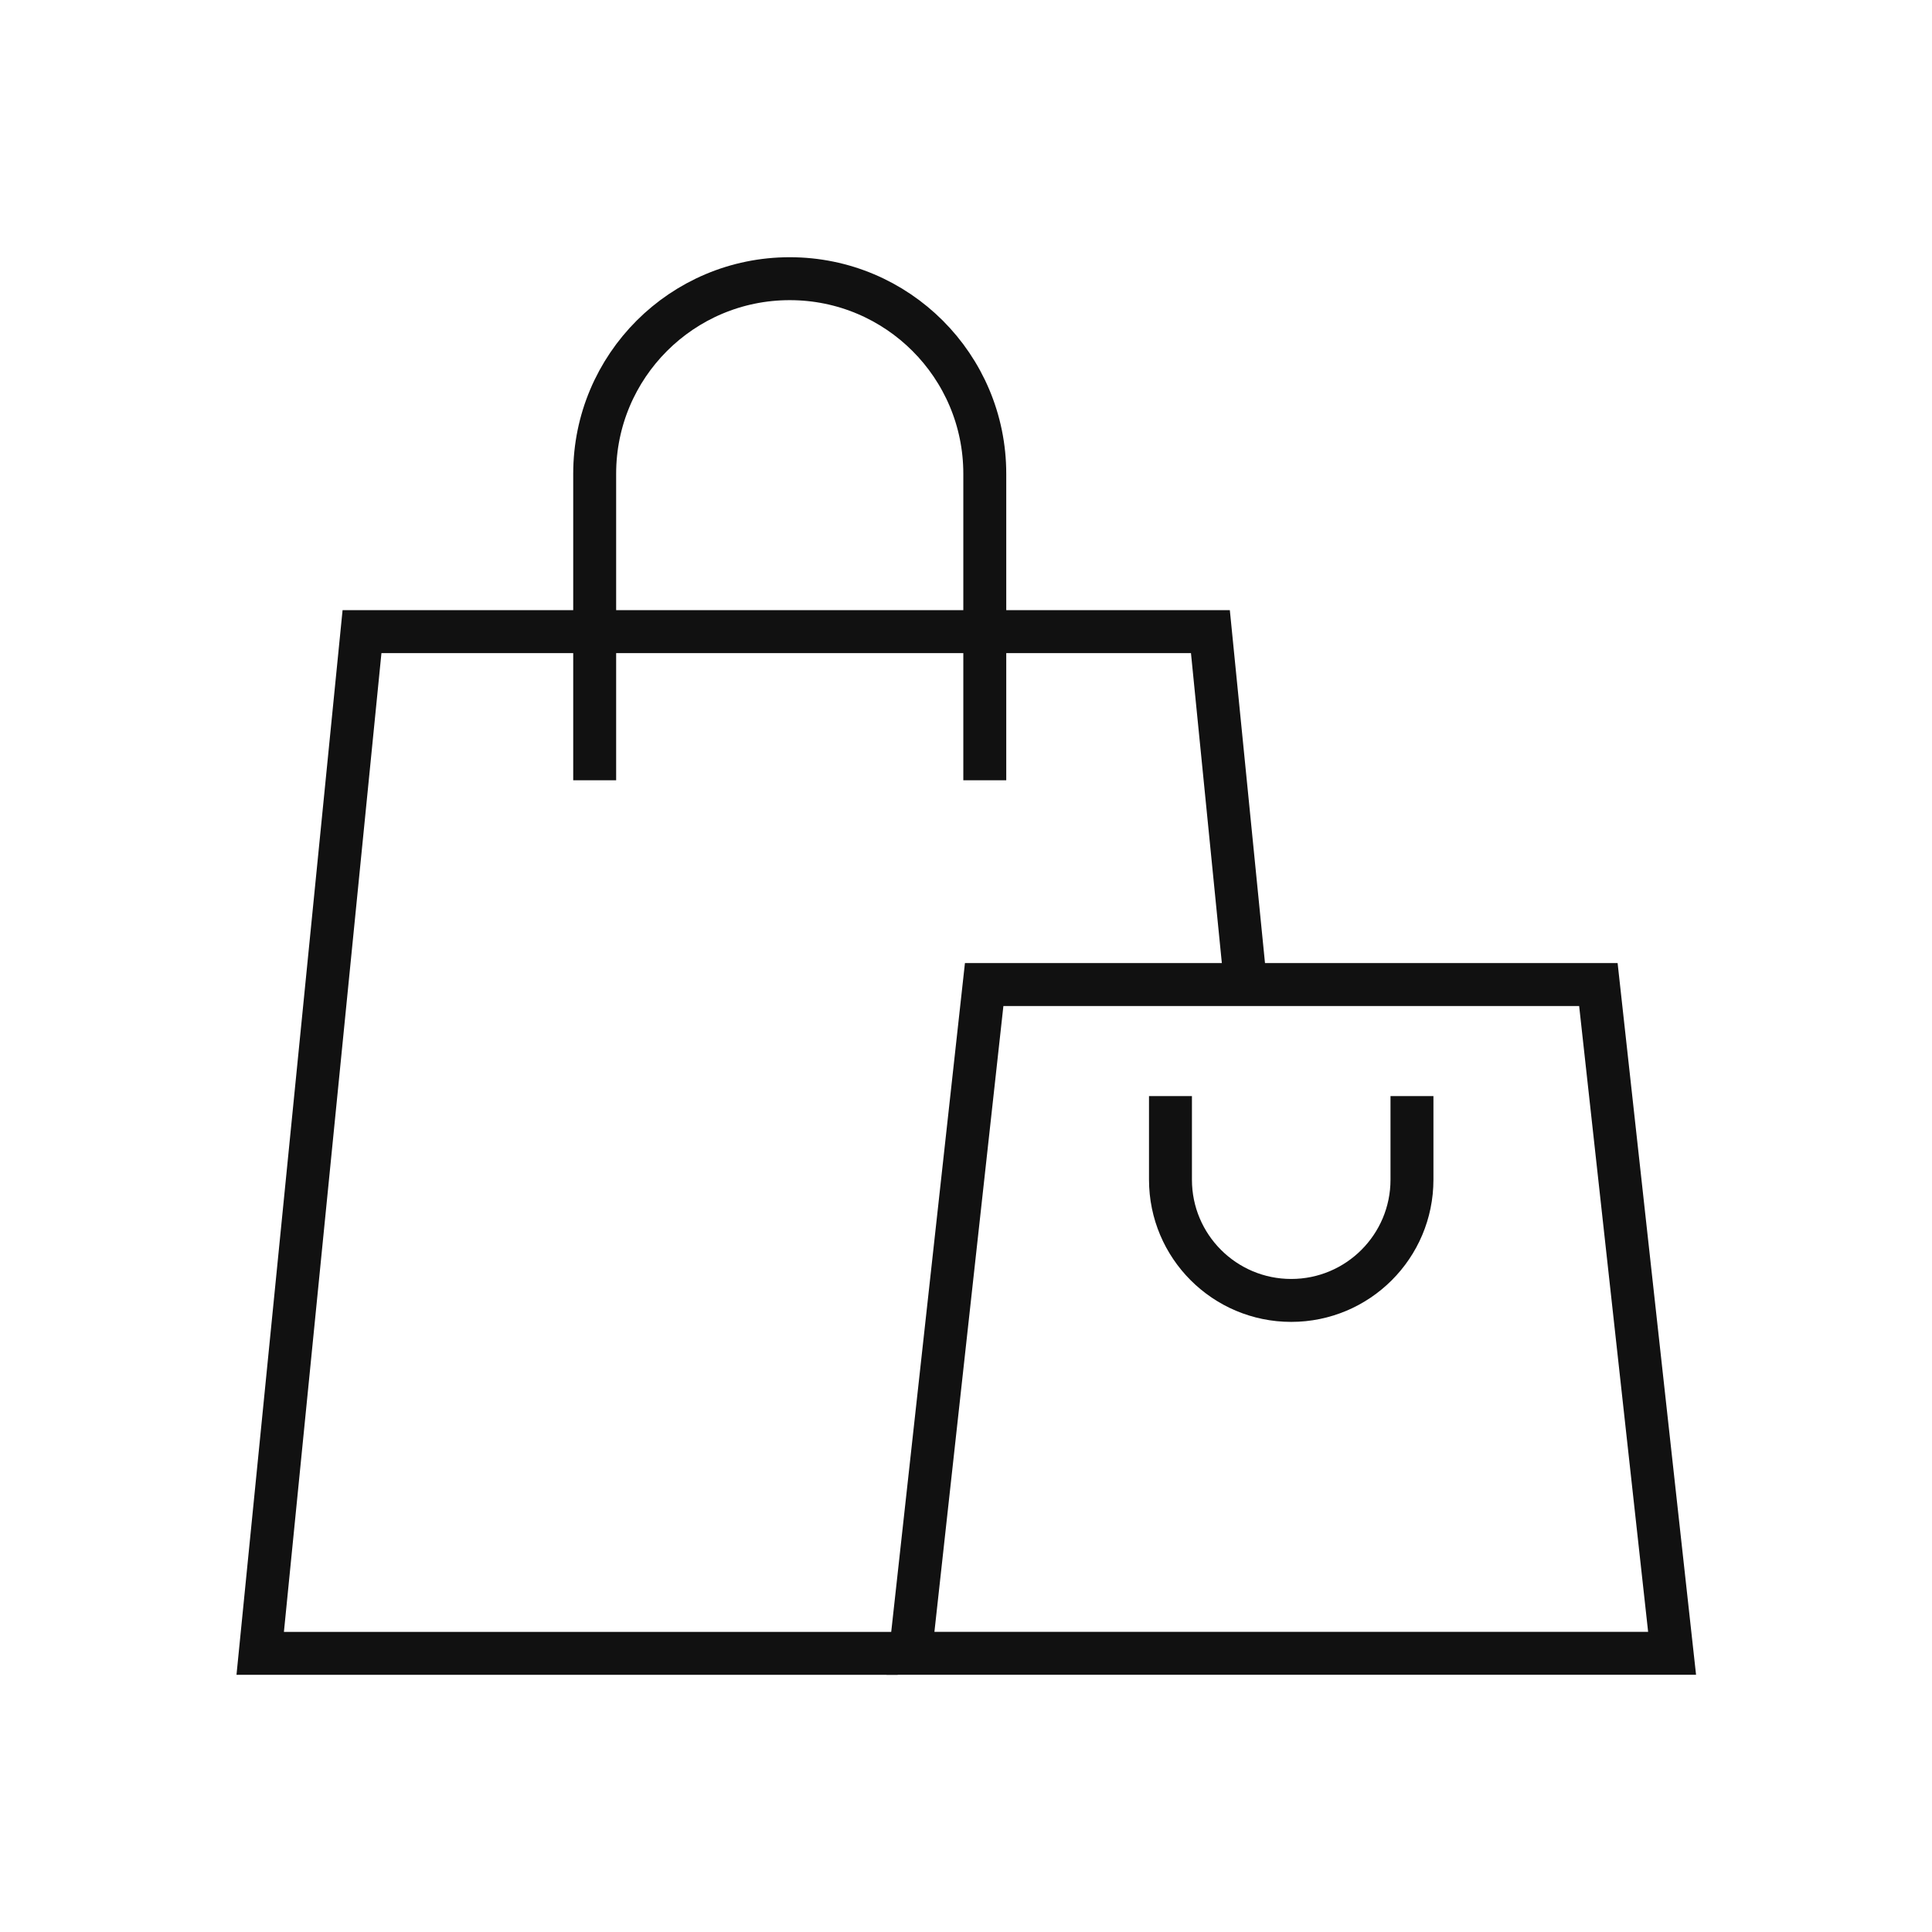 <svg width="72" height="72" viewBox="0 0 72 72" fill="none" xmlns="http://www.w3.org/2000/svg">
<path d="M46.39 36.406L45.108 23.539H13.491L9.697 61.616H33.457" stroke="#111111" stroke-width="1.6"/>
<path d="M36.677 36.691H59.567L62.314 61.614H33.93L36.677 36.691Z" stroke="#111111" stroke-width="1.6"/>
<path d="M52.62 40.848V43.963C52.62 46.448 50.605 48.463 48.12 48.463V48.463C45.634 48.463 43.62 46.448 43.62 43.963V40.848" stroke="#111111" stroke-width="1.6"/>
<path d="M36.7 29.078V17.655C36.7 13.64 33.446 10.386 29.431 10.386V10.386C25.416 10.386 22.162 13.64 22.162 17.655V29.078" stroke="#111111" stroke-width="1.6"/>
</svg>

